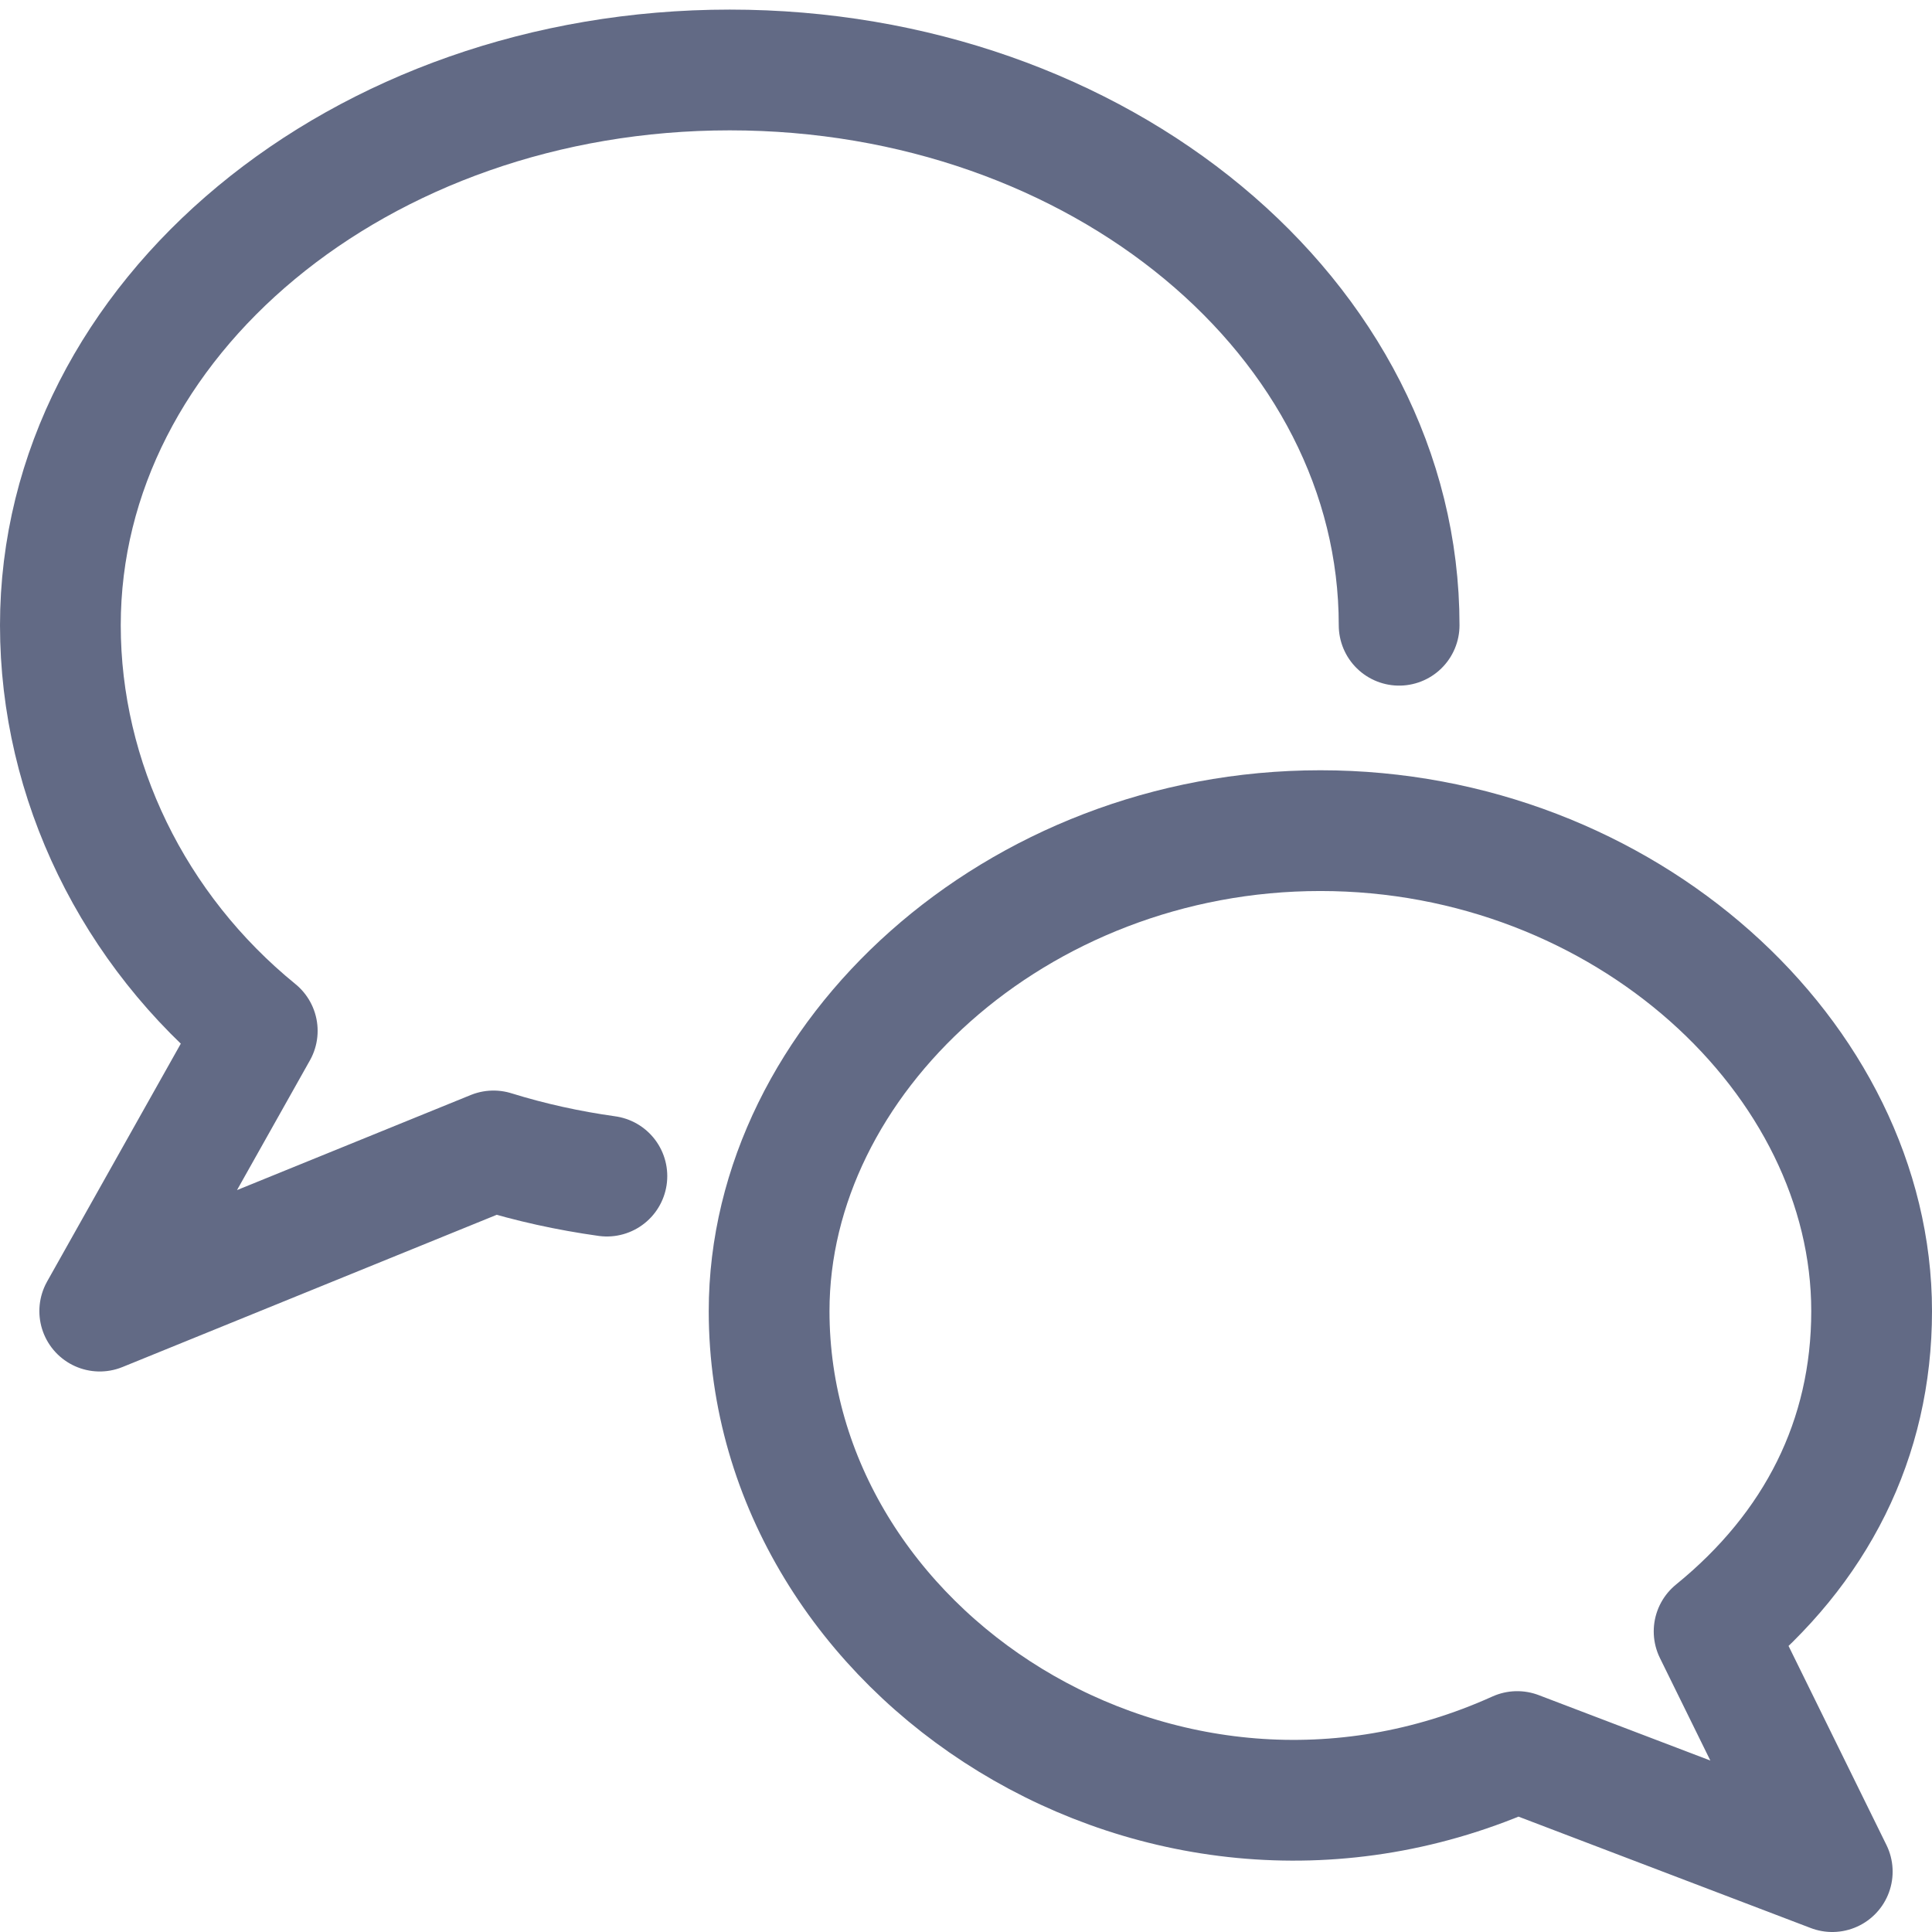 <?xml version="1.0" encoding="UTF-8" standalone="no"?>
<svg width="32px" height="32px" viewBox="0 0 32 32" version="1.1" xmlns="http://www.w3.org/2000/svg" xmlns:xlink="http://www.w3.org/1999/xlink" xmlns:sketch="http://www.bohemiancoding.com/sketch/ns">
    <!-- Generator: Sketch 3.2.2 (9983) - http://www.bohemiancoding.com/sketch -->
    <title>comments</title>
    <desc>Created with Sketch.</desc>
    <defs></defs>
    <g id="Icons" stroke="none" stroke-width="1" fill="none" fill-rule="evenodd" sketch:type="MSPage">
        <g id="comments" sketch:type="MSLayerGroup" stroke="#626A85" stroke-width="2" stroke-linecap="round" stroke-linejoin="round">
            <g id="Stroke-1123-+-Stroke-1124" transform="translate(1, 1)" sketch:type="MSShapeGroup">
                <path d="M9.052,18.48 C8.415,18.391 7.785,18.253 7.174,18.063 L0.652,20.716 L3.261,16.074 C1.209,14.404 0,11.929 0,9.356 C0,4.276 4.964,0.159 11.087,0.159 C17.21,0.159 22.174,4.276 22.174,9.356" id="Stroke-1123"></path>
                <path d="M11.739,20.716 C11.739,26.403 18.261,30.663 24.13,28.011 L29.348,30 L27.391,26.021 C29.082,24.646 30,22.834 30,20.716 C30,16.532 25.913,12.758 20.87,12.758 C15.827,12.758 11.739,16.532 11.739,20.716 L11.739,20.716 Z" id="Stroke-1124"></path>
            </g>
        </g>
    </g>
</svg>